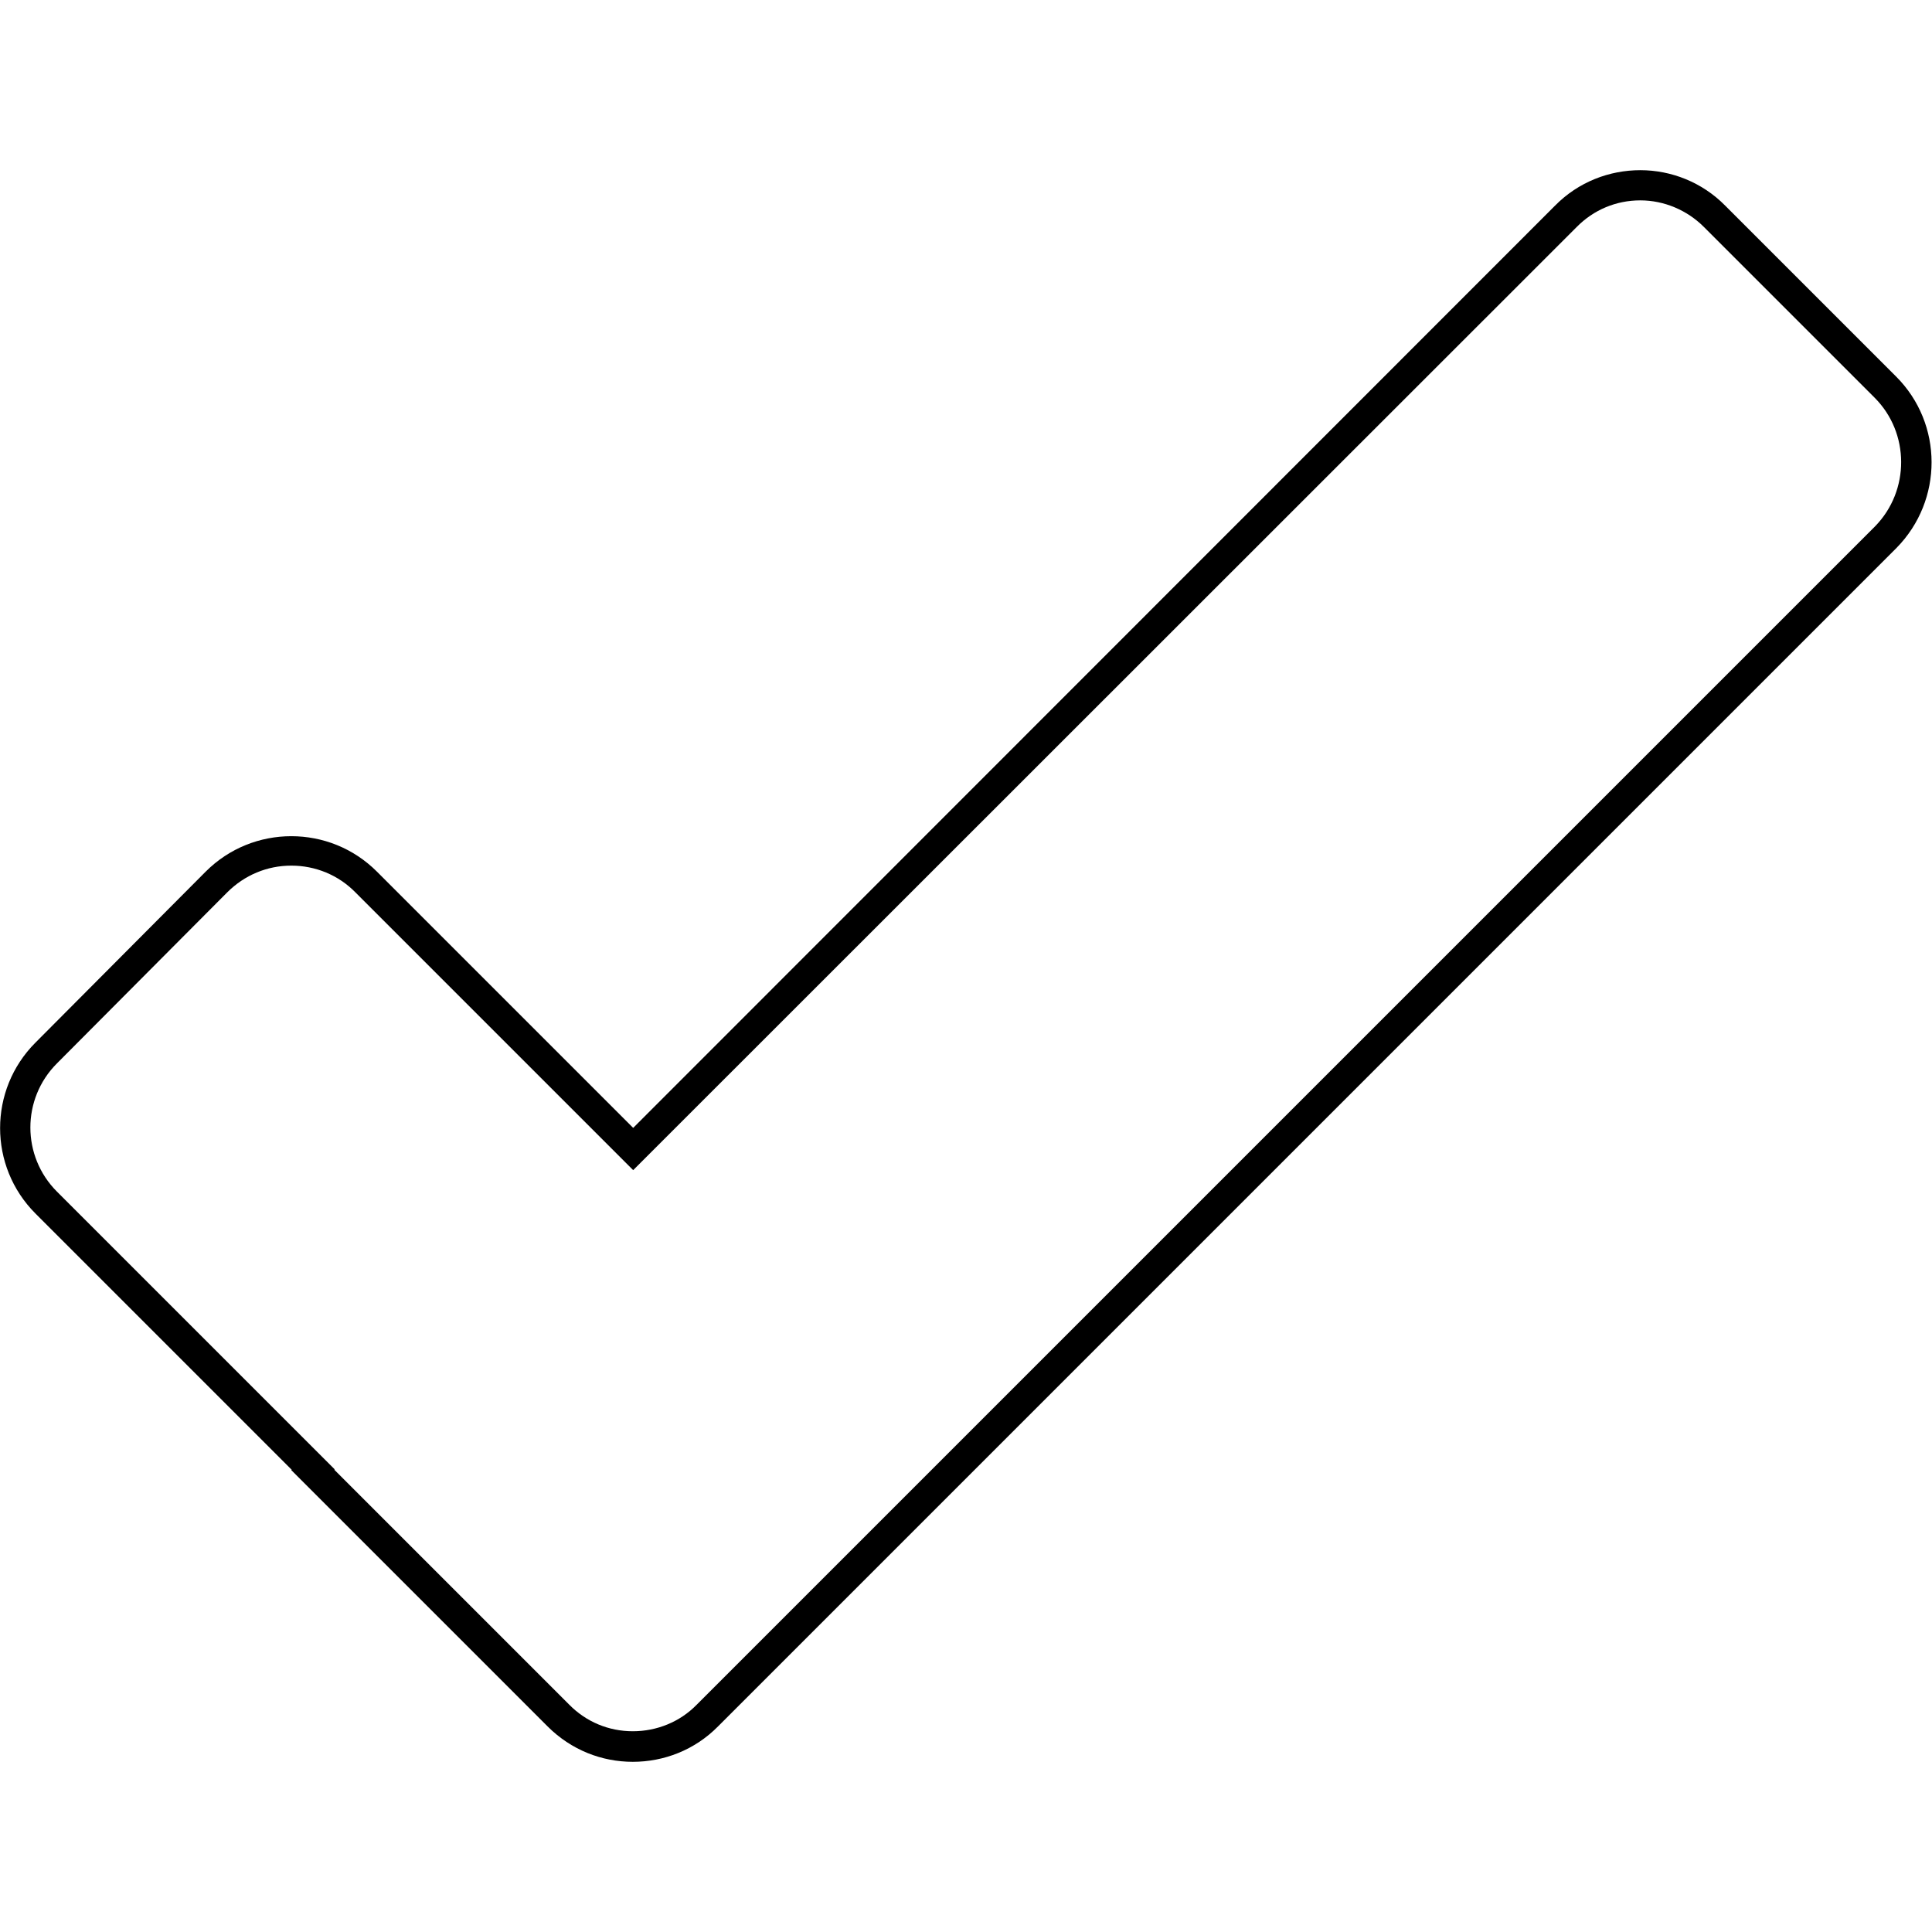<svg version="1.1" xmlns="http://www.w3.org/2000/svg" x="0" y="0" viewBox="0 0 512 512" style="enable-background:new 0 0 512 512" xml:space="preserve"><path d="M434.7 53.1c6.3 0 12.4 2.6 16.8 7l45.3 45.3c9.3 9.3 9.4 24.6.1 34.1L184.6 451.8c-4.4 4.5-10.5 7-16.9 7-6.4 0-12.4-2.5-16.9-7.1l-62.2-62.2.1-.1-5.7-5.7-67.9-67.9c-9.4-9.4-9.4-24.6 0-34l45.1-45.3c4.6-4.6 10.6-7.1 17-7.1s12.5 2.5 17 7.1l67.9 67.9 5.7 5.7 5.7-5.7L417.8 60.2c4.5-4.6 10.5-7.1 16.9-7.1m0-8c-8.2 0-16.4 3.1-22.6 9.4L167.8 298.9 99.9 231c-6.3-6.3-14.5-9.4-22.7-9.4s-16.4 3.1-22.7 9.4L9.4 276.3c-12.5 12.5-12.5 32.8 0 45.3l67.9 67.9-.1.1 67.9 67.9c6.3 6.3 14.4 9.4 22.6 9.4s16.4-3.1 22.6-9.4l312.3-312.3c12.4-12.6 12.4-32.9-.1-45.4l-45.3-45.3c-6.1-6.2-14.3-9.4-22.5-9.4z"/></svg>
